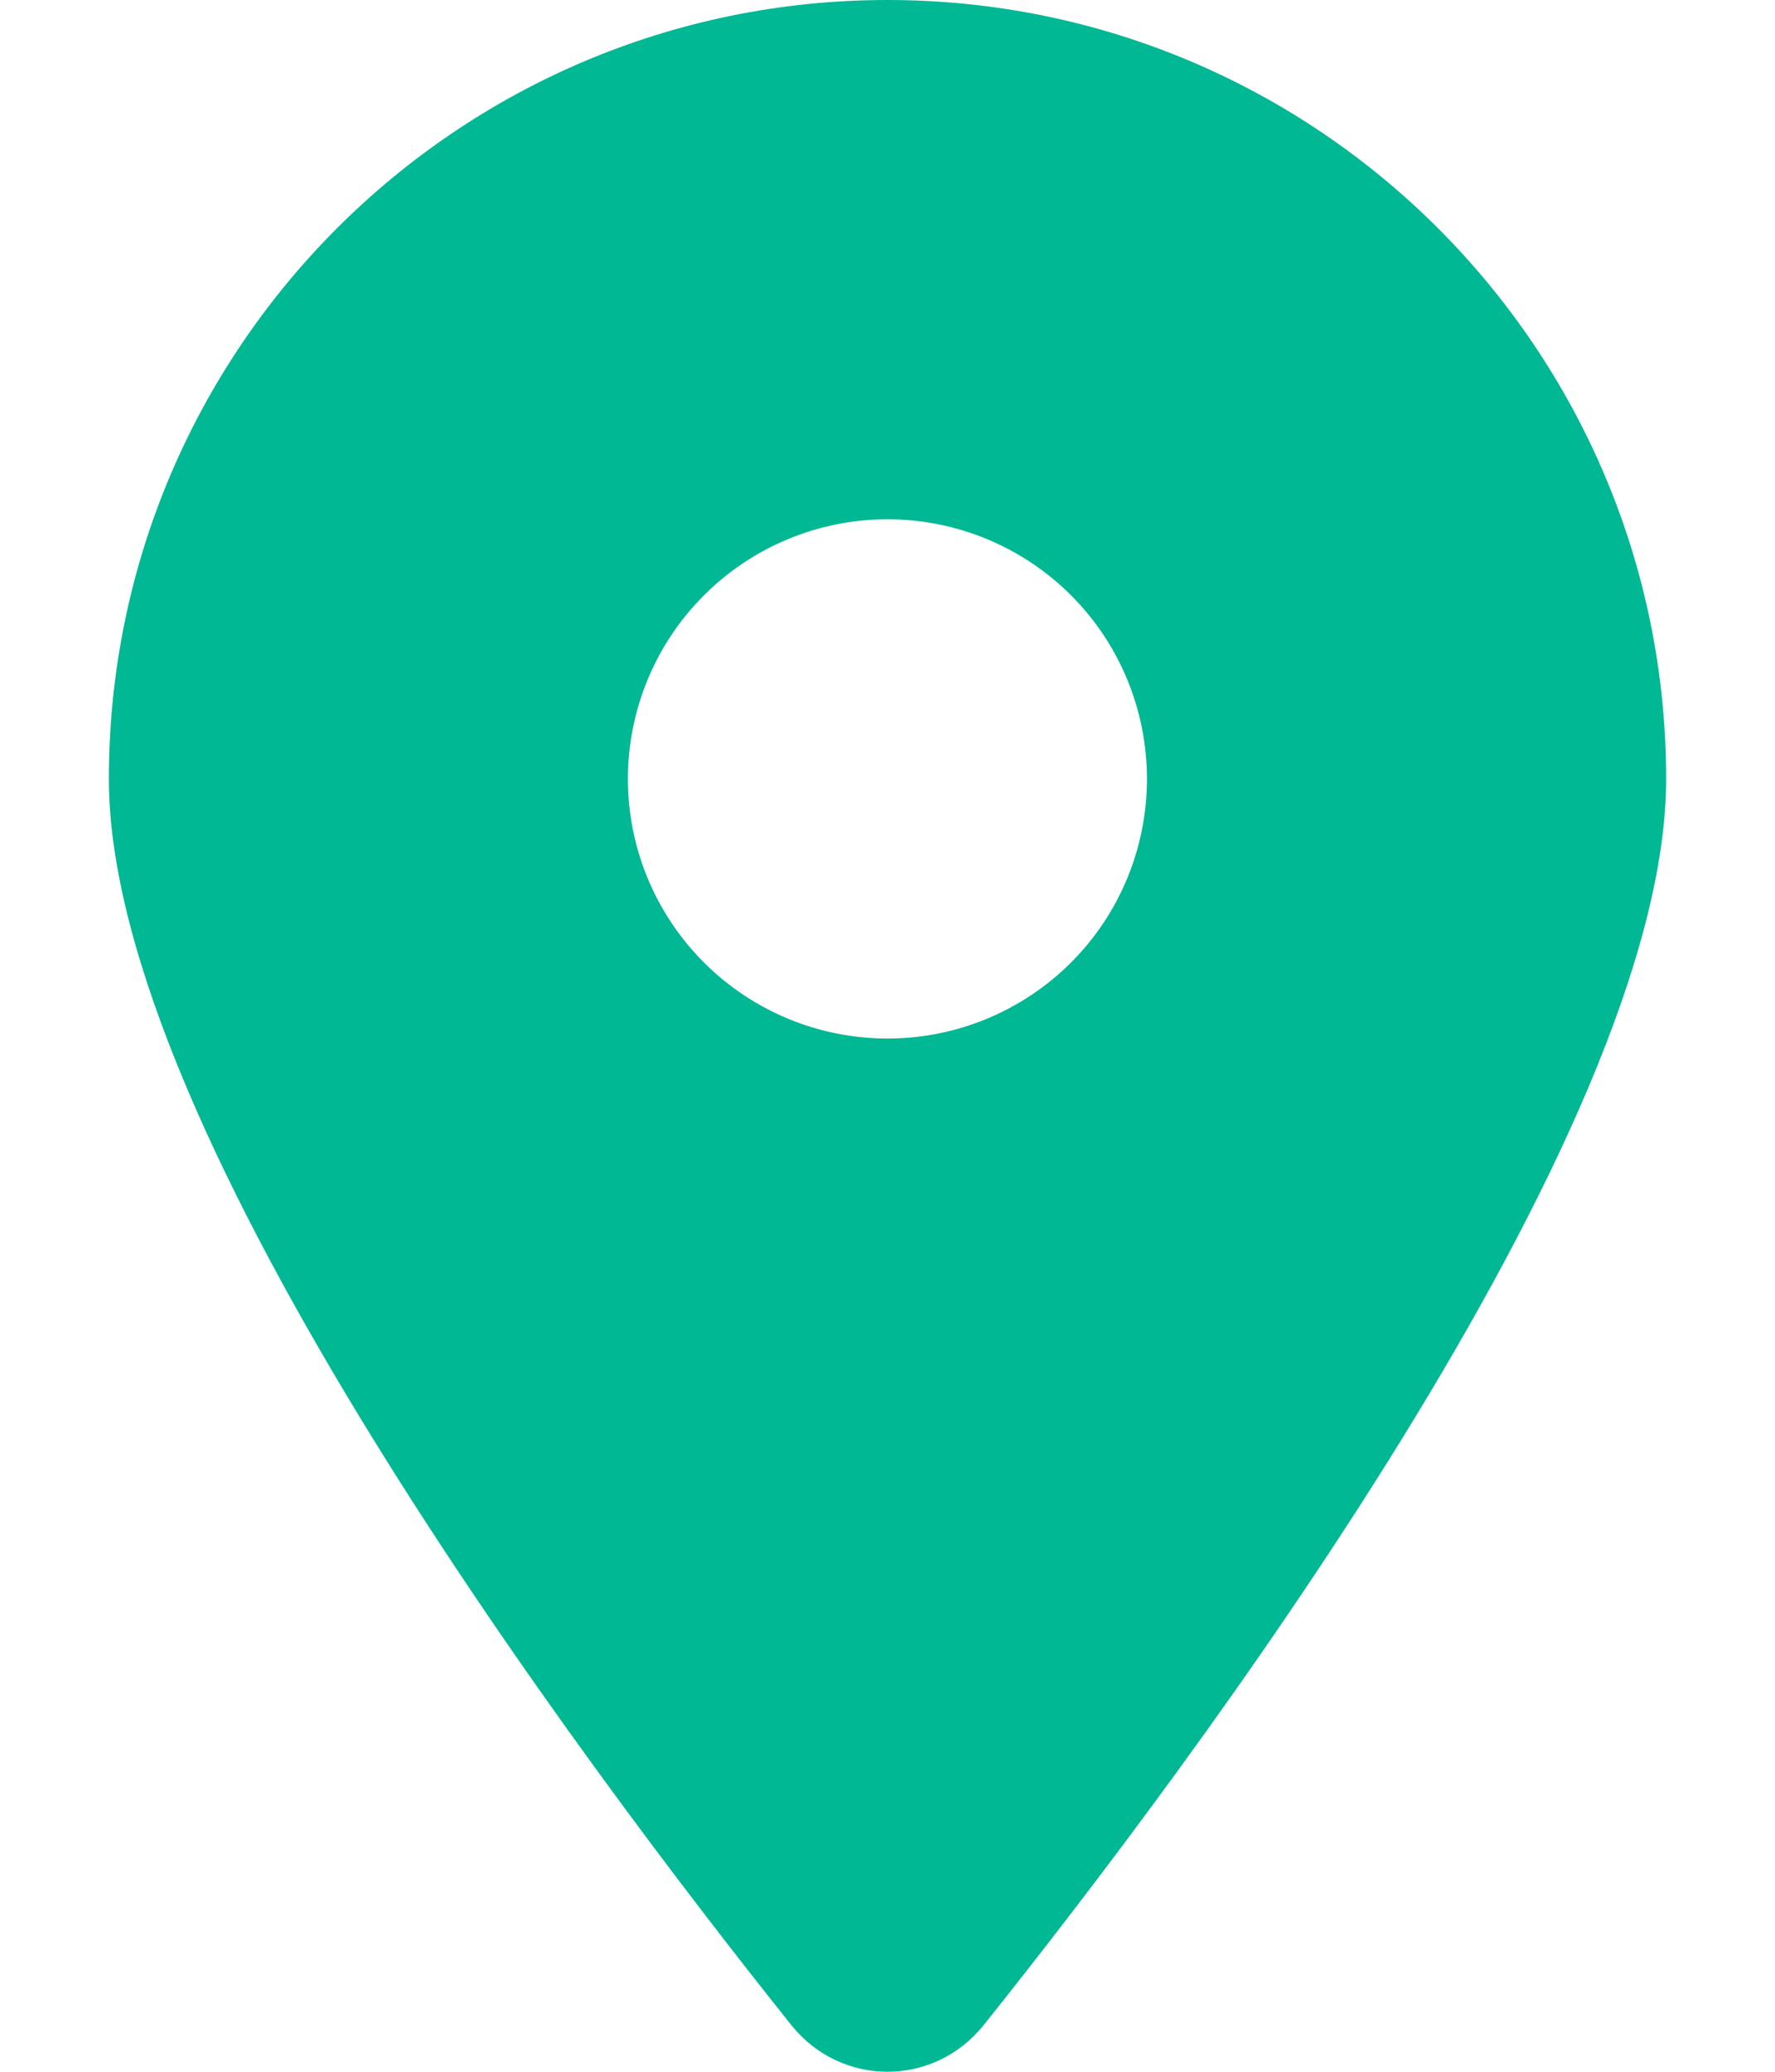 <svg width="12" height="14" viewBox="0 0 12 14" fill="none" xmlns="http://www.w3.org/2000/svg">
<path d="M6.65 13.685C8.056 11.925 11.264 7.66 11.264 5.264C11.264 2.358 8.906 0 6 0C3.094 0 0.736 2.358 0.736 5.264C0.736 7.66 3.944 11.925 5.35 13.685C5.687 14.105 6.312 14.105 6.65 13.685ZM6 3.509C6.465 3.509 6.912 3.694 7.241 4.023C7.57 4.352 7.754 4.798 7.754 5.264C7.754 5.729 7.57 6.175 7.241 6.504C6.912 6.833 6.465 7.018 6 7.018C5.535 7.018 5.088 6.833 4.759 6.504C4.43 6.175 4.245 5.729 4.245 5.264C4.245 4.798 4.43 4.352 4.759 4.023C5.088 3.694 5.535 3.509 6 3.509Z" fill="#00B894"/>
</svg>
